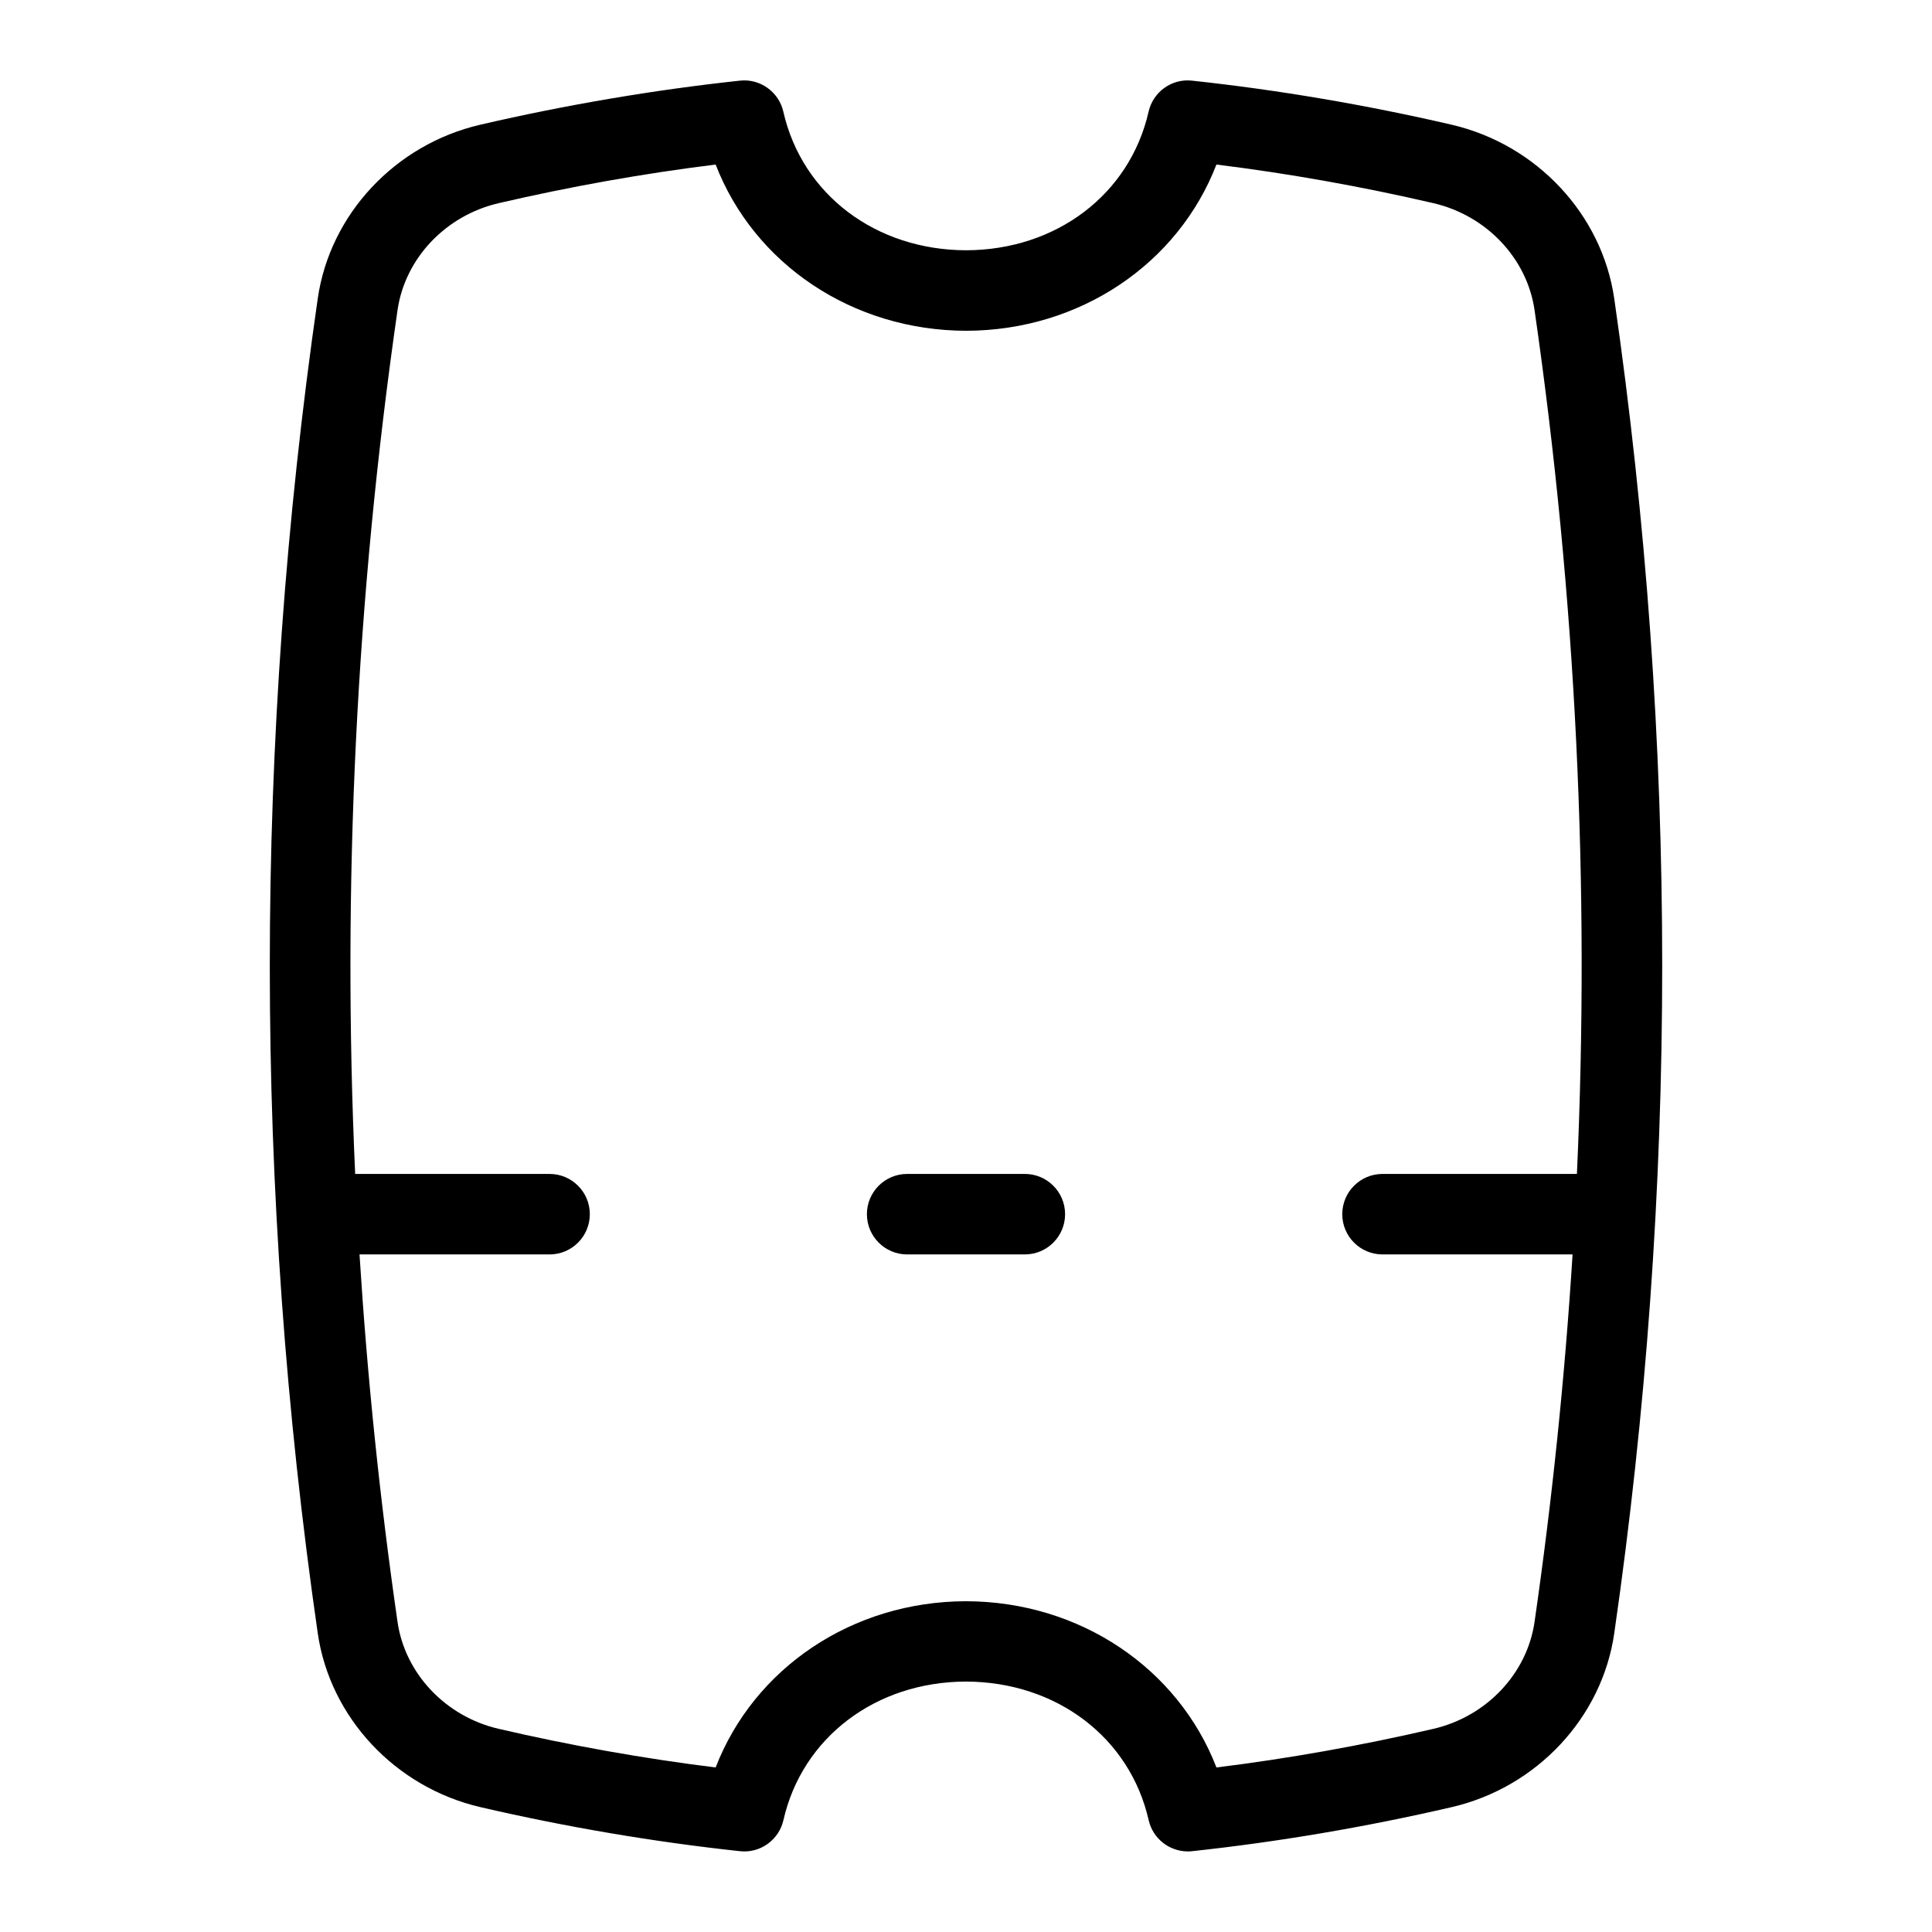 <?xml version="1.0" encoding="UTF-8"?>
<svg xmlns="http://www.w3.org/2000/svg" id="Layer_1" data-name="Layer 1" viewBox="0 0 24 24">
  <path d="M20.053,3.711c-.151-1.047-.963-1.916-2.021-2.162-1.071-.248-2.155-.432-3.223-.547-.251-.029-.485,.138-.541,.386-.234,1.027-1.146,1.718-2.267,1.721-1.124-.003-2.036-.694-2.27-1.721-.056-.248-.292-.415-.541-.386-1.067,.115-2.152,.299-3.223,.547-1.058,.245-1.87,1.114-2.02,2.161-.794,5.5-.794,11.077,0,16.577,.151,1.047,.963,1.916,2.021,2.162,1.071,.248,2.155,.432,3.223,.547,.25,.029,.485-.138,.541-.386,.234-1.027,1.146-1.718,2.267-1.721,1.124,.003,2.036,.694,2.27,1.721,.052,.229,.256,.389,.487,.389,.018,0,.036,0,.054-.003,1.067-.115,2.152-.299,3.223-.547,1.058-.245,1.87-1.114,2.02-2.161,.794-5.5,.794-11.077,0-16.577Zm-.99,16.435c-.092,.643-.597,1.177-1.256,1.33-.896,.208-1.8,.369-2.696,.48-.476-1.232-1.696-2.062-3.112-2.065-1.414,.003-2.633,.833-3.109,2.065-.896-.111-1.8-.272-2.696-.48-.659-.153-1.164-.687-1.256-1.33-.219-1.516-.376-3.038-.472-4.563h2.361c.276,0,.5-.224,.5-.5s-.224-.5-.5-.5h-2.415c-.163-3.58,.013-7.171,.526-10.729,.092-.643,.597-1.177,1.256-1.33,.896-.208,1.8-.369,2.696-.48,.476,1.232,1.696,2.062,3.112,2.065,1.414-.003,2.633-.833,3.109-2.065,.896,.111,1.8,.272,2.696,.48,.659,.153,1.164,.687,1.256,1.33,.514,3.558,.689,7.149,.526,10.729h-2.415c-.276,0-.5,.224-.5,.5s.224,.5,.5,.5h2.361c-.096,1.525-.253,3.047-.472,4.563Z"/>
  <path d="M12.731,14.583h-1.462c-.276,0-.5,.224-.5,.5s.224,.5,.5,.5h1.462c.276,0,.5-.224,.5-.5s-.224-.5-.5-.5Z"/>
</svg>
